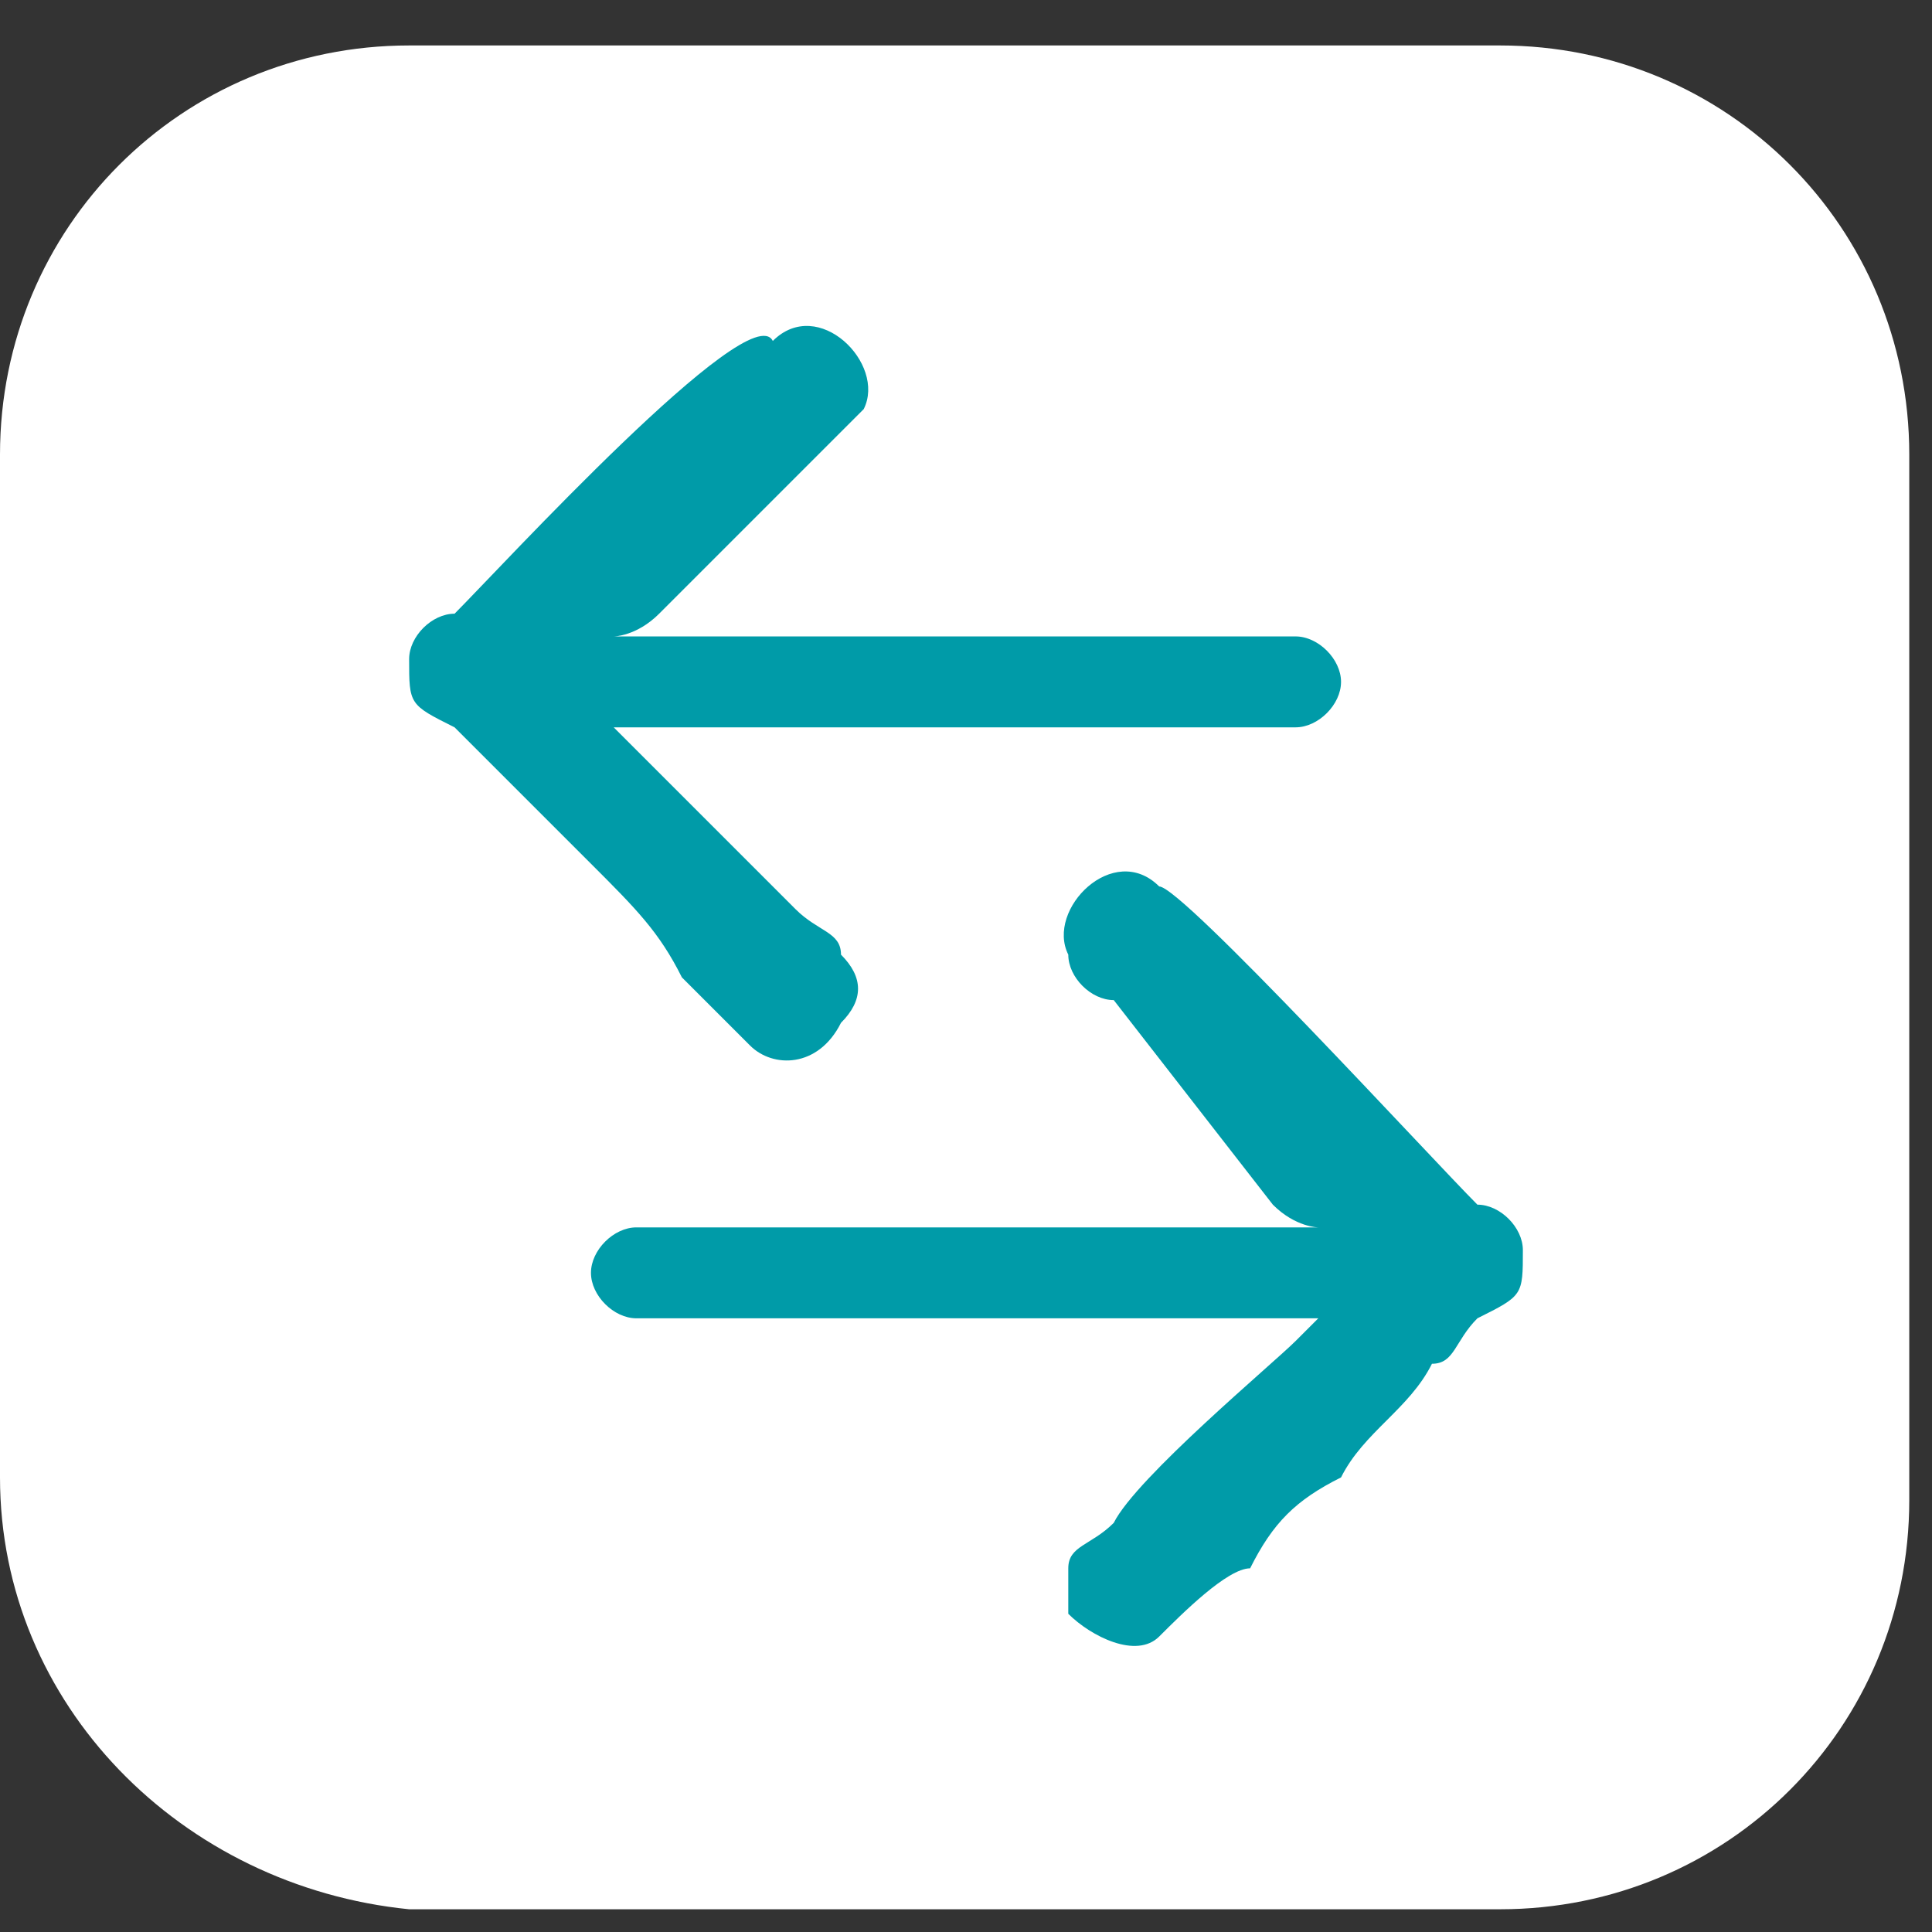 <?xml version="1.0" encoding="utf-8"?>
<!-- Generator: Adobe Illustrator 26.3.1, SVG Export Plug-In . SVG Version: 6.00 Build 0)  -->
<svg version="1.1"
	 id="svg8" xmlns:svg="http://www.w3.org/2000/svg" xmlns:rdf="http://www.w3.org/1999/02/22-rdf-syntax-ns#" xmlns:inkscape="http://www.inkscape.org/namespaces/inkscape" xmlns:dc="http://purl.org/dc/elements/1.1/" xmlns:sodipodi="http://sodipodi.sourceforge.net/DTD/sodipodi-0.dtd" xmlns:cc="http://creativecommons.org/ns#"
	 xmlns="http://www.w3.org/2000/svg" xmlns:xlink="http://www.w3.org/1999/xlink" x="0px" y="0px" viewBox="0 0 8.5 8.5"
	 style="enable-background:new 0 0 8.5 8.5;" xml:space="preserve">
<rect x="0" y="0" width="8.5" height="8.5" fill="#333333" stroke="none"/>
<style type="text/css">
	.st0{fill-rule:evenodd;clip-rule:evenodd;fill:#FFFFFF;}
	.st1{fill-rule:evenodd;clip-rule:evenodd;fill:#009BA8;}
</style>
<g>
	<path class="st0" d="M1.8,0.2h4.8c1,0,1.8,0.8,1.8,1.8v4.6c0,1-0.8,1.8-1.8,1.8H1.8C0.8,8.3,0,7.5,0,6.5V2C0,1,0.8,0.2,1.8,0.2"/>
	<path class="st1" d="M1.8,2.9c0,0.2,0,0.2,0.2,0.3c0.1,0.1,0.1,0.1,0.2,0.2c0.1,0.1,0.3,0.3,0.4,0.4C2.8,4,2.9,4.1,3,4.3
		c0.1,0.1,0.3,0.3,0.3,0.3c0.1,0.1,0.3,0.1,0.4-0.1c0.1-0.1,0.1-0.2,0-0.3c0-0.1-0.1-0.1-0.2-0.2C3.5,4,2.9,3.4,2.8,3.3L2.7,3.2
		c0,0,0,0,0,0h2.8c0.1,0,0.1,0,0.2,0c0.1,0,0.2-0.1,0.2-0.2v0c0-0.1-0.1-0.2-0.2-0.2c-0.1,0-0.3,0-0.4,0c-0.8,0-1.8,0-2.6,0
		c0,0,0.1,0,0.2-0.1l0.7-0.7c0.1-0.1,0.1-0.1,0.2-0.2c0.1-0.2-0.2-0.5-0.4-0.3C3.3,1.3,2.2,2.5,2,2.7C1.9,2.7,1.8,2.8,1.8,2.9"/>
	<path class="st1" d="M6.7,5.5c0,0.2,0,0.2-0.2,0.3C6.4,5.9,6.4,6,6.3,6C6.2,6.2,6,6.3,5.9,6.5C5.7,6.6,5.6,6.7,5.5,6.9
		C5.4,6.9,5.2,7.1,5.1,7.2C5,7.3,4.8,7.2,4.7,7.1C4.7,7.1,4.7,7,4.7,6.9c0-0.1,0.1-0.1,0.2-0.2C5,6.5,5.6,6,5.7,5.9l0.1-0.1
		c0,0,0,0,0,0H3c-0.1,0-0.1,0-0.2,0c-0.1,0-0.2-0.1-0.2-0.2v0c0-0.1,0.1-0.2,0.2-0.2c0.1,0,0.3,0,0.4,0c0.8,0,1.8,0,2.6,0
		c0,0-0.1,0-0.2-0.1L4.9,4.4C4.8,4.4,4.7,4.3,4.7,4.2C4.6,4,4.9,3.7,5.1,3.9c0.1,0,1.2,1.2,1.4,1.4C6.6,5.3,6.7,5.4,6.7,5.5"/>
</g>
</svg>
